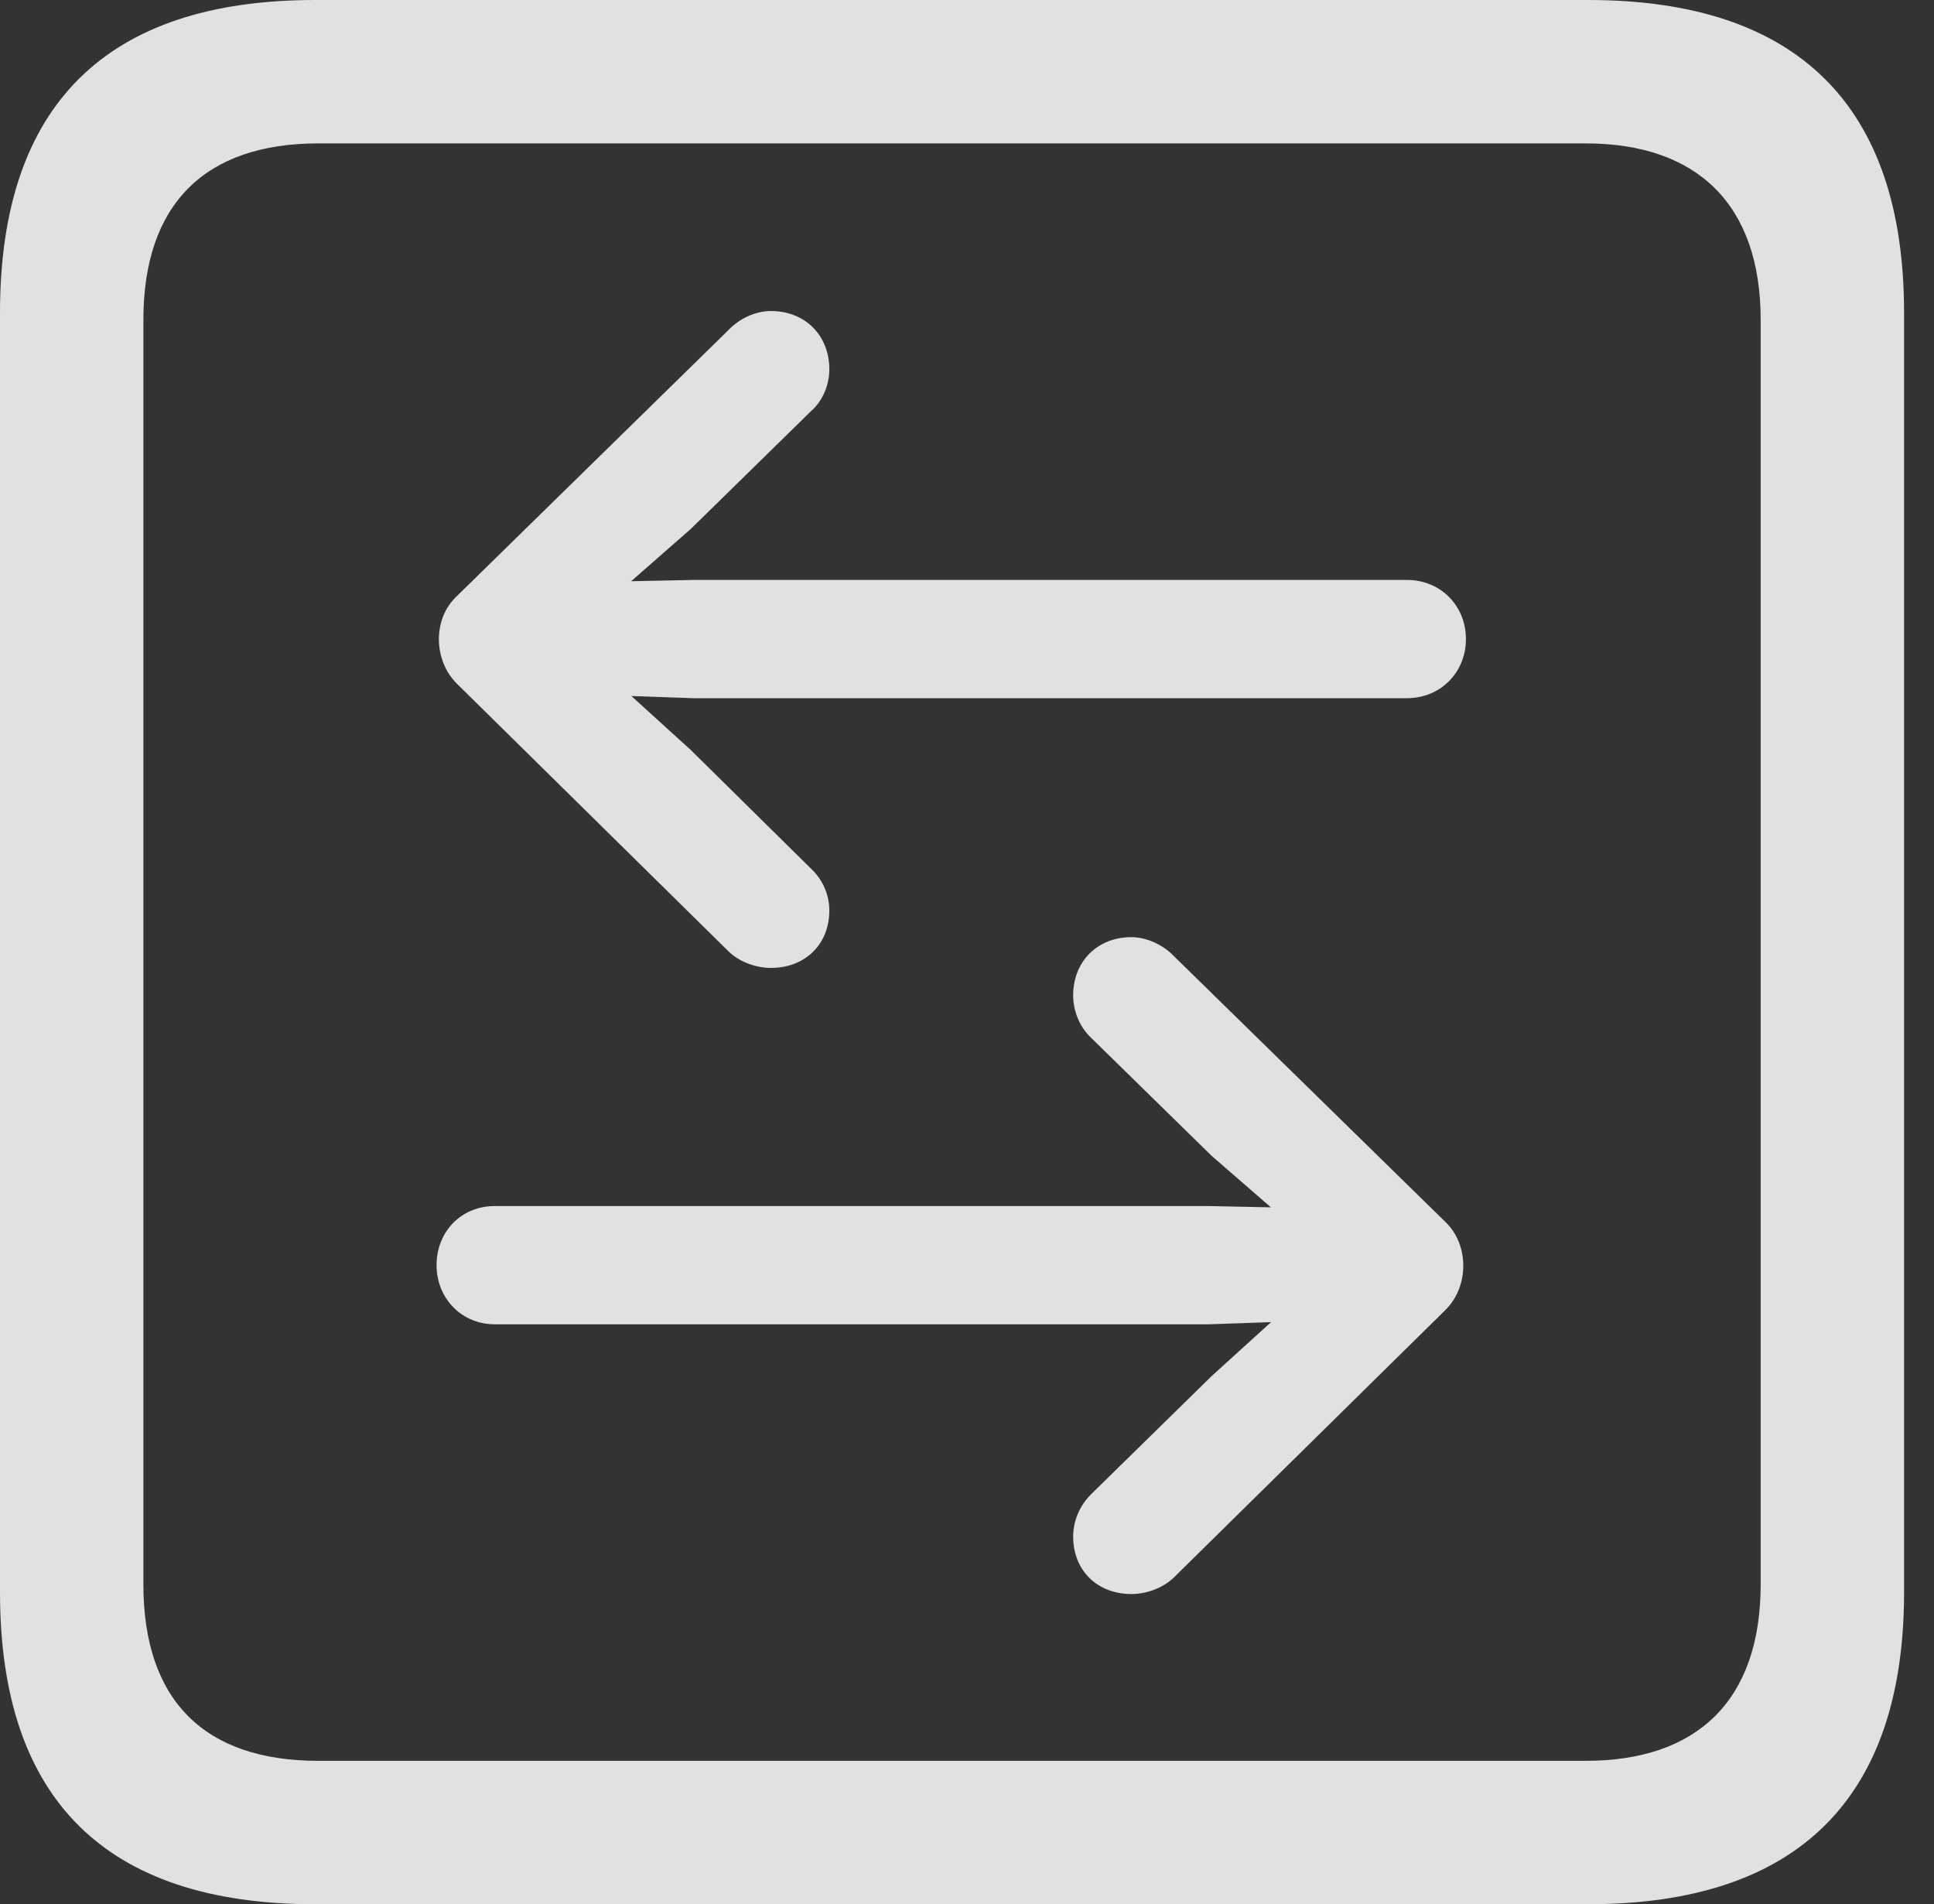 <?xml version="1.0" encoding="UTF-8"?>
<!--Generator: Apple Native CoreSVG 341-->
<!DOCTYPE svg
PUBLIC "-//W3C//DTD SVG 1.1//EN"
       "http://www.w3.org/Graphics/SVG/1.1/DTD/svg11.dtd">
<svg version="1.1" xmlns="http://www.w3.org/2000/svg" xmlns:xlink="http://www.w3.org/1999/xlink" viewBox="0 0 23.32 22.959">
 <rect x="0" y="0" width="23.32" height="22.959" fill="#333333" stroke="none"/>
 <g>
  <rect height="22.959" opacity="0" width="23.32" x="0" y="0"/>
  <path d="M3.799 22.959L19.15 22.959C21.68 22.959 22.959 21.68 22.959 19.199L22.959 3.77C22.959 1.279 21.68 0 19.15 0L3.799 0C1.279 0 0 1.27 0 3.77L0 19.199C0 21.699 1.279 22.959 3.799 22.959ZM3.838 21.23C2.471 21.23 1.729 20.508 1.729 19.102L1.729 3.857C1.729 2.461 2.471 1.729 3.838 1.729L19.121 1.729C20.459 1.729 21.23 2.461 21.23 3.857L21.23 19.102C21.23 20.508 20.459 21.23 19.121 21.23Z" fill="white" fill-opacity="0.85"/>
  <path d="M17.676 7.705C17.676 7.305 17.373 6.992 16.963 6.992L8.369 6.992L6.973 7.021C6.602 7.031 6.289 7.334 6.289 7.695C6.289 8.066 6.602 8.359 6.973 8.369L8.359 8.418L16.963 8.418C17.373 8.418 17.676 8.105 17.676 7.705ZM9.297 11.67C9.707 11.67 10 11.387 10 10.977C10 10.791 9.922 10.605 9.775 10.469L8.33 9.043L6.836 7.686L8.33 6.377L9.775 4.961C9.922 4.834 10 4.639 10 4.453C10 4.043 9.707 3.75 9.297 3.75C9.111 3.75 8.916 3.838 8.779 3.984L5.508 7.188C5.215 7.461 5.225 7.959 5.508 8.242L8.779 11.465C8.916 11.602 9.121 11.67 9.297 11.67ZM5.264 15.254C5.264 15.654 5.566 15.967 5.967 15.967L14.58 15.967L15.967 15.918C16.338 15.908 16.641 15.615 16.641 15.244C16.641 14.883 16.338 14.58 15.967 14.57L14.57 14.541L5.967 14.541C5.557 14.541 5.264 14.854 5.264 15.254ZM13.643 19.219C13.818 19.219 14.023 19.15 14.16 19.014L17.432 15.791C17.715 15.508 17.715 15.01 17.432 14.736L14.16 11.533C14.023 11.387 13.818 11.299 13.643 11.299C13.232 11.299 12.94 11.592 12.94 12.002C12.94 12.188 13.018 12.383 13.154 12.51L14.609 13.935L16.104 15.234L14.609 16.592L13.154 18.018C13.018 18.154 12.94 18.34 12.94 18.525C12.94 18.936 13.232 19.219 13.643 19.219Z" fill="white" fill-opacity="0.85"/>
 </g>
</svg>
